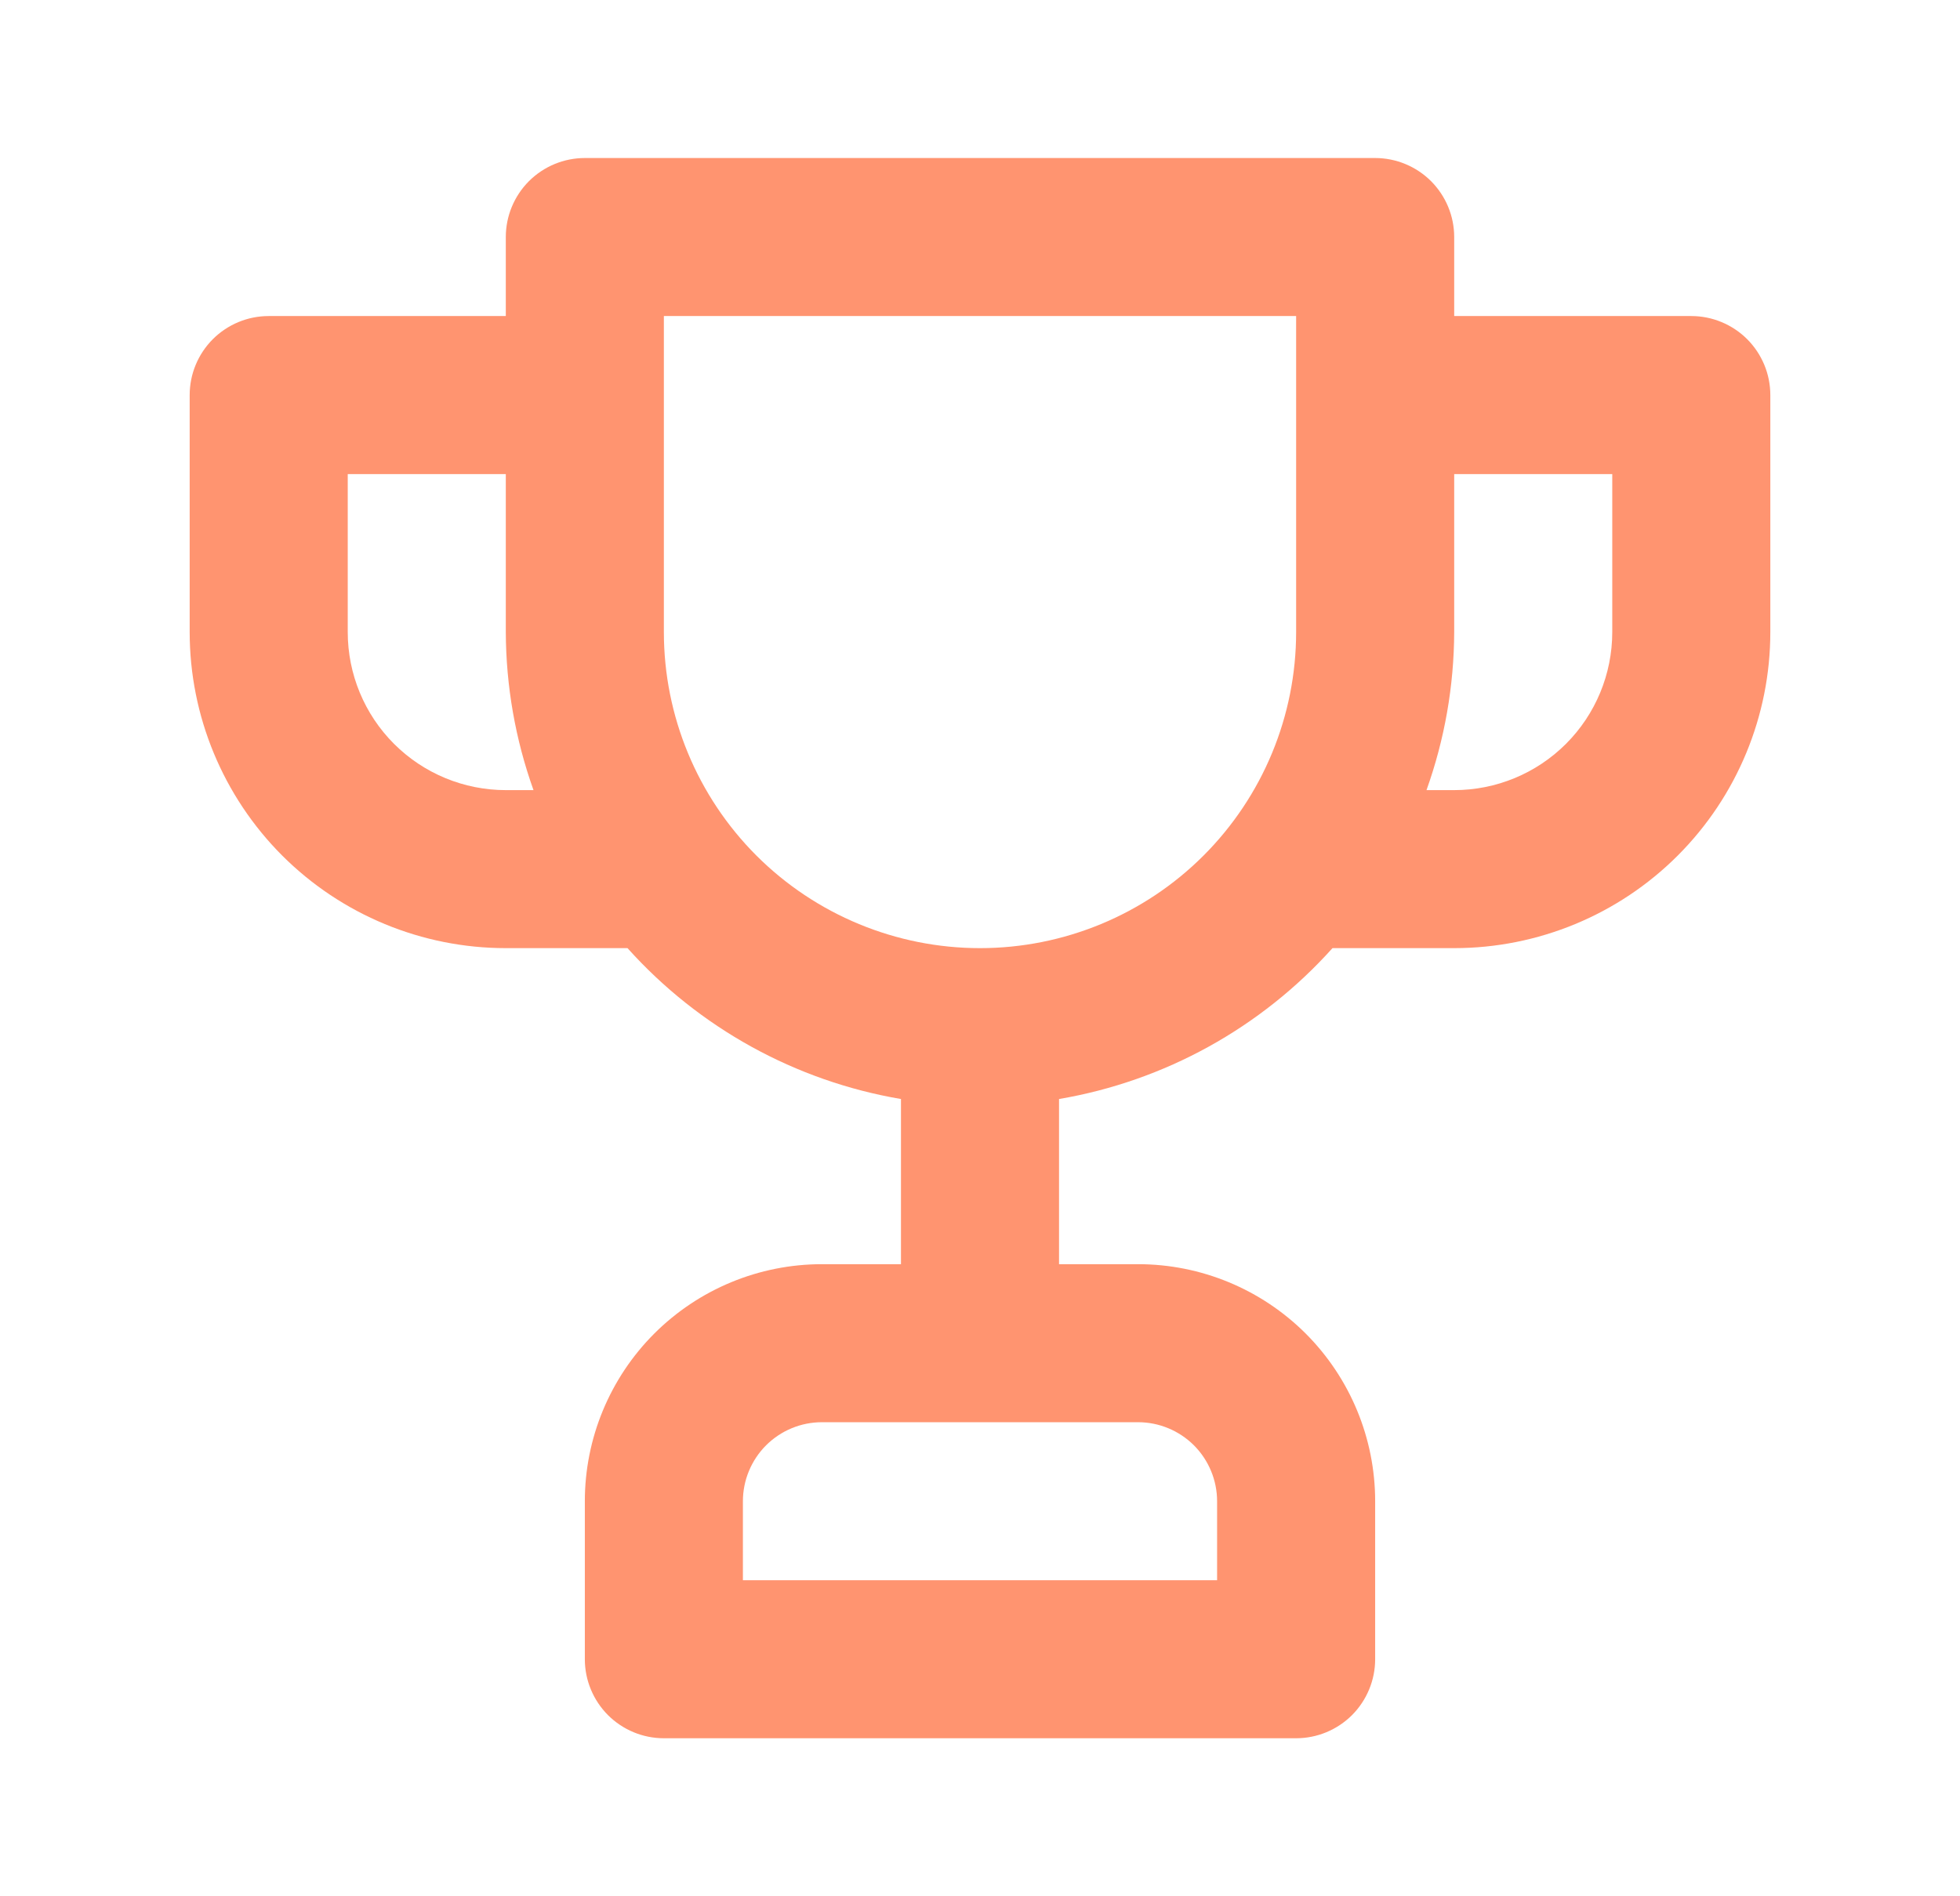 <svg width="31" height="30" viewBox="0 0 31 30" fill="none" xmlns="http://www.w3.org/2000/svg">
<path d="M26.75 5H23V3.75C23 3.418 22.868 3.101 22.634 2.866C22.399 2.632 22.081 2.5 21.75 2.5H9.25C8.918 2.5 8.601 2.632 8.366 2.866C8.132 3.101 8 3.418 8 3.75V5H4.25C3.918 5 3.601 5.132 3.366 5.366C3.132 5.601 3 5.918 3 6.25V10C3 11.326 3.527 12.598 4.464 13.536C5.402 14.473 6.674 15 8 15H9.925C11.056 16.261 12.58 17.103 14.25 17.387V20H13C12.005 20 11.052 20.395 10.348 21.098C9.645 21.802 9.25 22.755 9.25 23.75V26.25C9.25 26.581 9.382 26.899 9.616 27.134C9.851 27.368 10.168 27.5 10.5 27.5H20.5C20.831 27.5 21.149 27.368 21.384 27.134C21.618 26.899 21.75 26.581 21.75 26.25V23.75C21.75 22.755 21.355 21.802 20.652 21.098C19.948 20.395 18.995 20 18 20H16.75V17.387C18.42 17.103 19.944 16.261 21.075 15H23C24.326 15 25.598 14.473 26.535 13.536C27.473 12.598 28 11.326 28 10V6.25C28 5.918 27.868 5.601 27.634 5.366C27.399 5.132 27.081 5 26.75 5ZM8 12.5C7.337 12.5 6.701 12.237 6.232 11.768C5.763 11.299 5.5 10.663 5.5 10V7.5H8V10C8.003 10.852 8.151 11.698 8.438 12.5H8ZM18 22.5C18.331 22.5 18.649 22.632 18.884 22.866C19.118 23.101 19.25 23.419 19.25 23.75V25H11.75V23.75C11.75 23.419 11.882 23.101 12.116 22.866C12.351 22.632 12.668 22.5 13 22.5H18ZM20.5 10C20.5 11.326 19.973 12.598 19.035 13.536C18.098 14.473 16.826 15 15.5 15C14.174 15 12.902 14.473 11.964 13.536C11.027 12.598 10.5 11.326 10.5 10V5H20.5V10ZM25.5 10C25.5 10.663 25.237 11.299 24.768 11.768C24.299 12.237 23.663 12.5 23 12.5H22.562C22.849 11.698 22.997 10.852 23 10V7.5H25.5V10Z" fill="#FF9470"/>
</svg>
